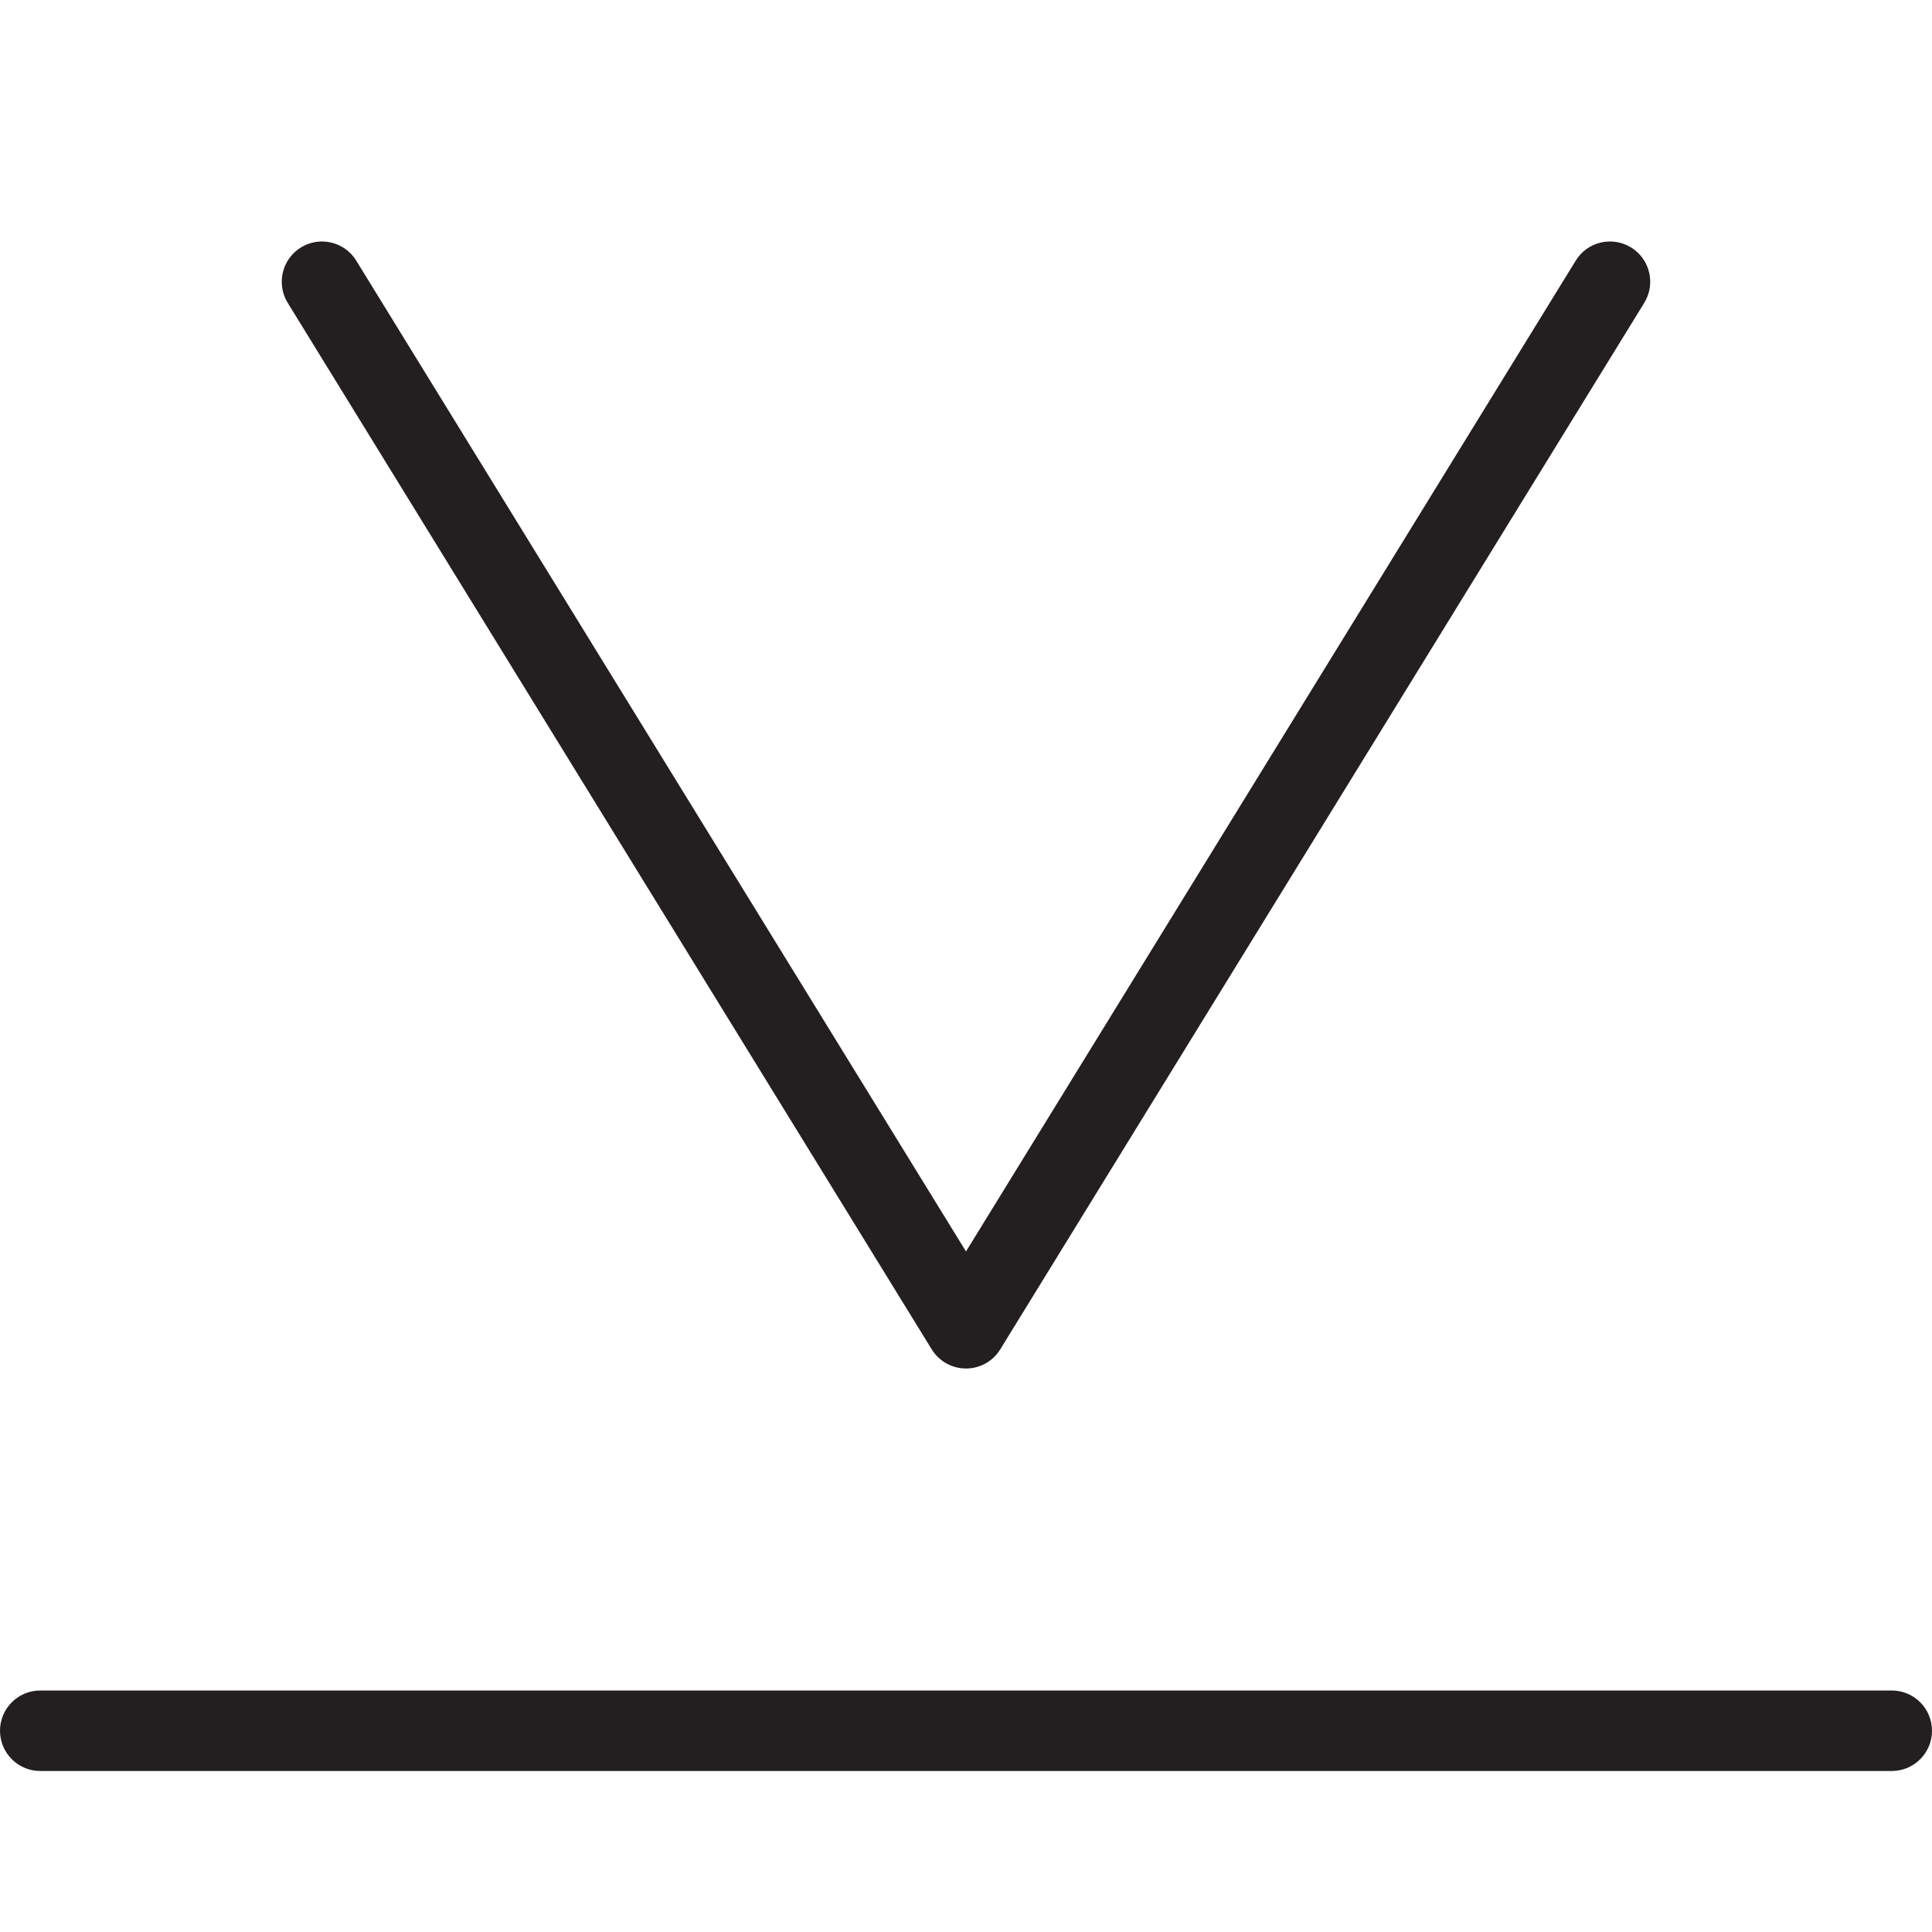 <?xml version="1.0" encoding="utf-8"?>
<!-- Generator: Adobe Illustrator 17.0.0, SVG Export Plug-In . SVG Version: 6.00 Build 0)  -->
<!DOCTYPE svg PUBLIC "-//W3C//DTD SVG 1.1//EN" "http://www.w3.org/Graphics/SVG/1.1/DTD/svg11.dtd">
<svg version="1.1" id="Layer_1" xmlns="http://www.w3.org/2000/svg" xmlns:xlink="http://www.w3.org/1999/xlink" x="0px" y="0px"
	 width="48px" height="48px" viewBox="0 0 48 48" enable-background="new 0 0 48 48" xml:space="preserve">
<g>
	<path fill="#231F20" d="M23.148,33.524C23.33,33.82,23.652,34,24,34s0.67-0.18,0.851-0.476l16-26
		c0.289-0.471,0.143-1.086-0.327-1.376c-0.474-0.29-1.088-0.142-1.376,0.328L24,31.092L8.851,6.476
		c-0.289-0.47-0.904-0.618-1.376-0.328c-0.469,0.29-0.616,0.906-0.327,1.376L23.148,33.524z"/>
	<path fill="#231F20" d="M47,42H1c-0.553,0-1,0.448-1,1s0.447,1,1,1h46c0.553,0,1-0.448,1-1S47.553,42,47,42z"/>
</g>
</svg>
